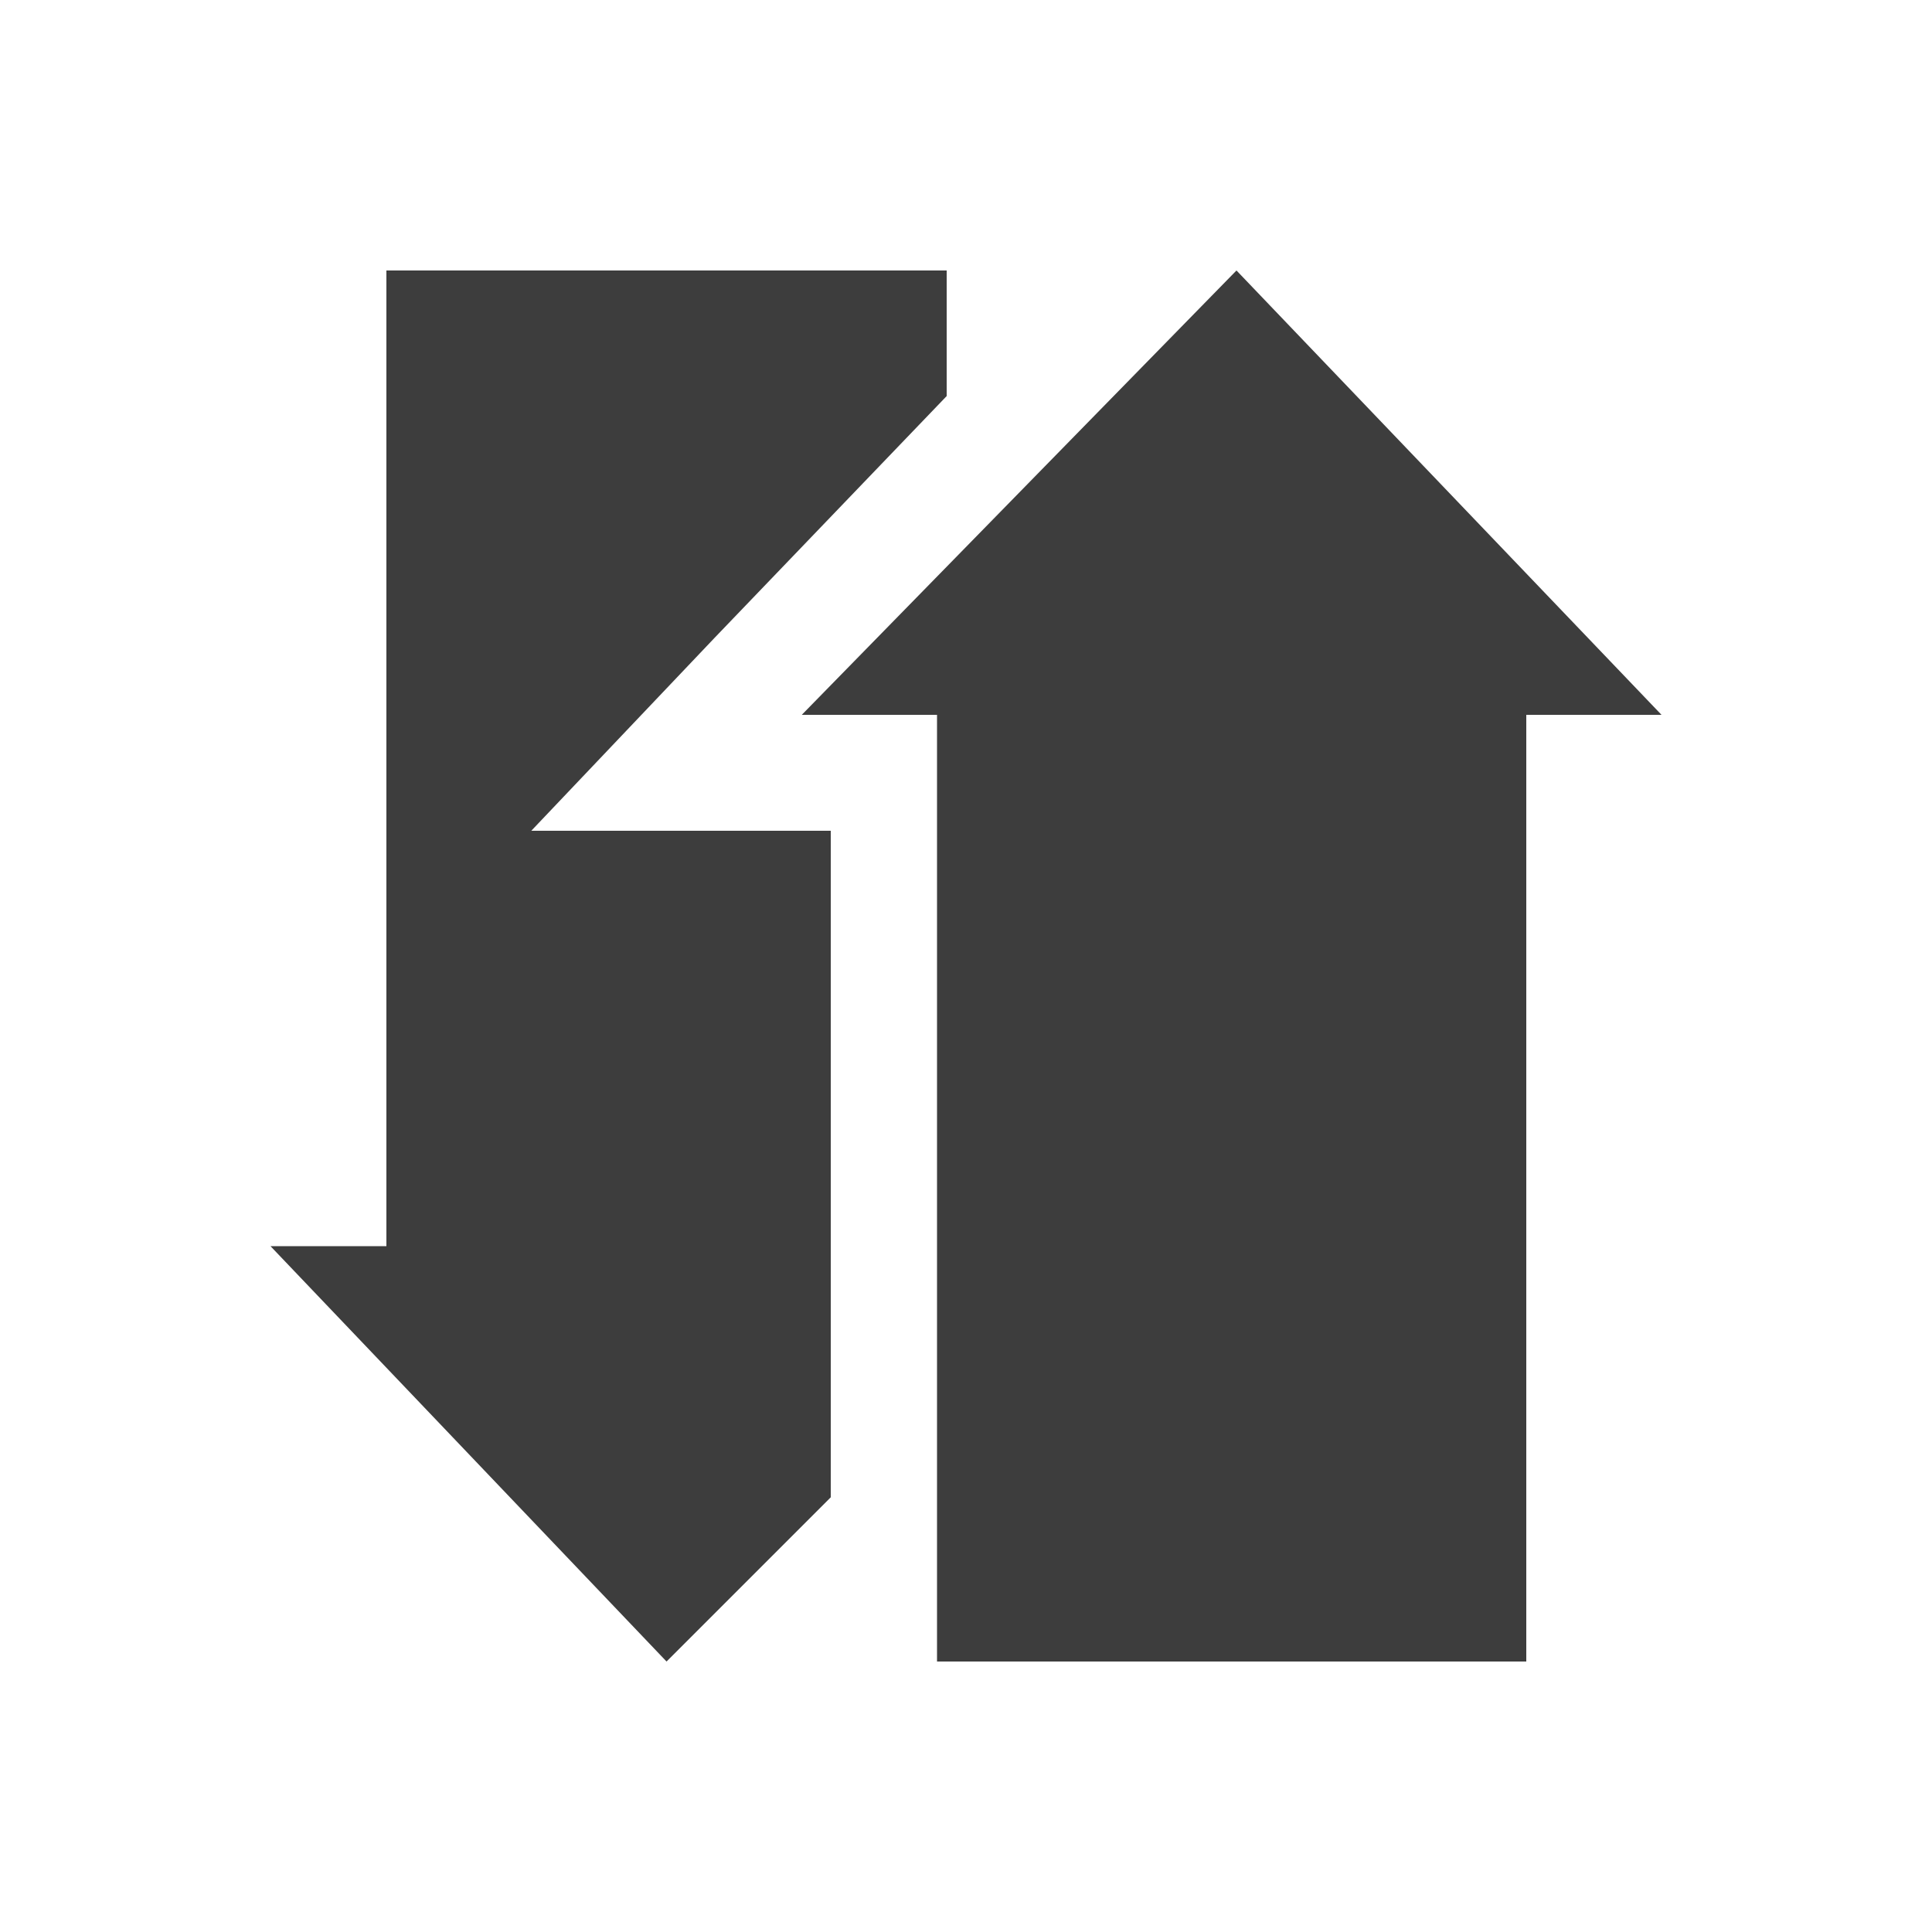 <?xml version="1.0" encoding="utf-8"?>
<!-- Generator: Adobe Illustrator 23.0.1, SVG Export Plug-In . SVG Version: 6.00 Build 0)  -->
<svg version="1.1" id="圖層_1" xmlns="http://www.w3.org/2000/svg" xmlns:xlink="http://www.w3.org/1999/xlink" x="0px" y="0px"
	 viewBox="0 0 20 20" style="enable-background:new 0 0 20 20;" xml:space="preserve">
<style type="text/css">
	.st0{fill-rule:evenodd;clip-rule:evenodd;fill:#3D3D3D;}
</style>
<polygon class="st0" points="12.8,2.8 12.8,2.8 8.3,7.4 9.7,7.4 9.7,17.2 15.8,17.2 15.8,7.4 17.2,7.4 "/>
<polygon class="st0" points="5.5,8.6 7.4,6.6 9.8,4.1 9.8,2.8 4,2.8 4,12.9 2.8,12.9 6.9,17.2 8.6,15.5 8.6,8.6 8.3,8.6 "/>
</svg>
